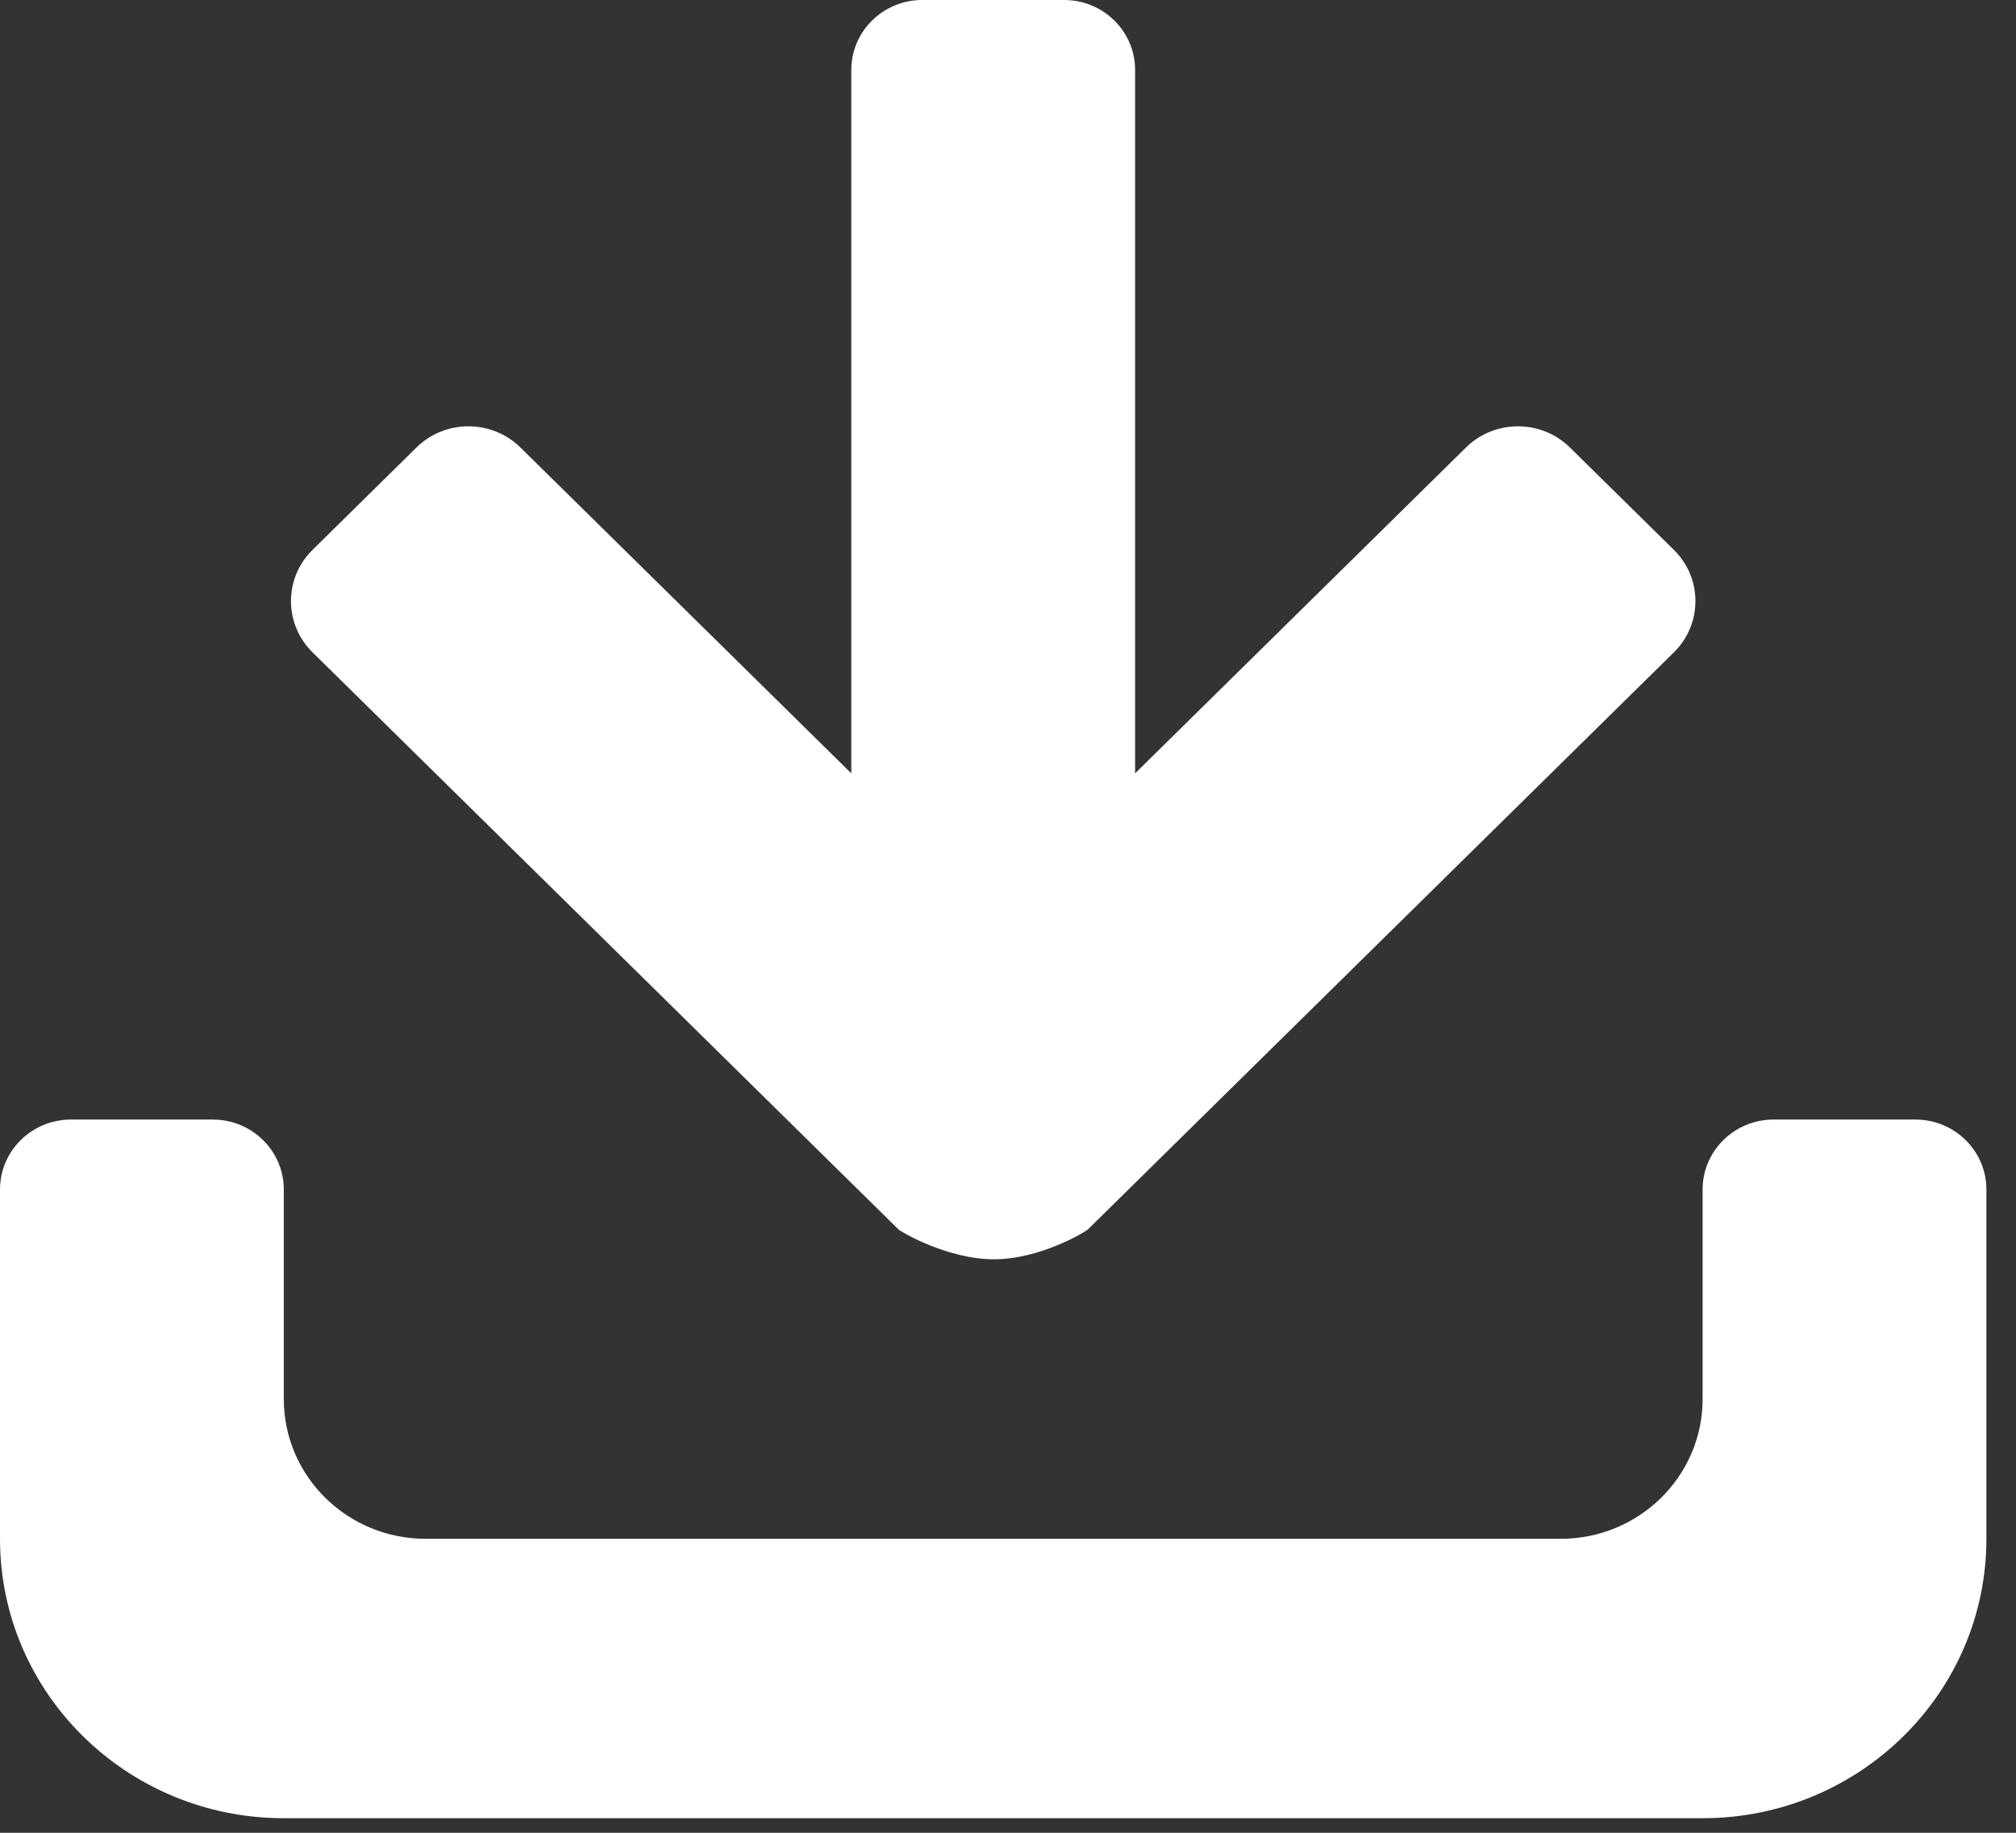<svg width="22" height="20" viewBox="0 0 22 20" fill="none" xmlns="http://www.w3.org/2000/svg">
<rect x="0" y="0" width="22" height="20" fill="#333333" stroke="none"/>
<path fill-rule="evenodd" clip-rule="evenodd" d="M3.097 19.841C1.387 19.841 0 18.476 0 16.792V12.98C0 12.559 0.347 12.217 0.774 12.217H2.323C2.75 12.217 3.097 12.559 3.097 12.98V15.267C3.097 16.109 3.79 16.792 4.645 16.792H17.032C17.887 16.792 18.58 16.109 18.58 15.267V12.98C18.58 12.559 18.927 12.217 19.354 12.217H20.903C21.33 12.217 21.677 12.559 21.677 12.98V16.792C21.677 18.476 20.29 19.841 18.58 19.841H18.58H3.097ZM5.679 4.883L9.29 8.439V0.763C9.29 0.342 9.637 0 10.064 0H11.613C12.04 0 12.387 0.342 12.387 0.763V8.439L15.998 4.883C16.311 4.575 16.819 4.575 17.132 4.883L18.267 6.001C18.58 6.309 18.58 6.81 18.267 7.118L11.873 13.415C11.845 13.443 11.348 13.742 10.847 13.742C10.341 13.742 9.832 13.443 9.804 13.415L3.41 7.118C3.097 6.809 3.097 6.309 3.41 6.001L4.545 4.883H4.545C4.858 4.575 5.366 4.575 5.679 4.883Z" fill="white"/>
</svg>
